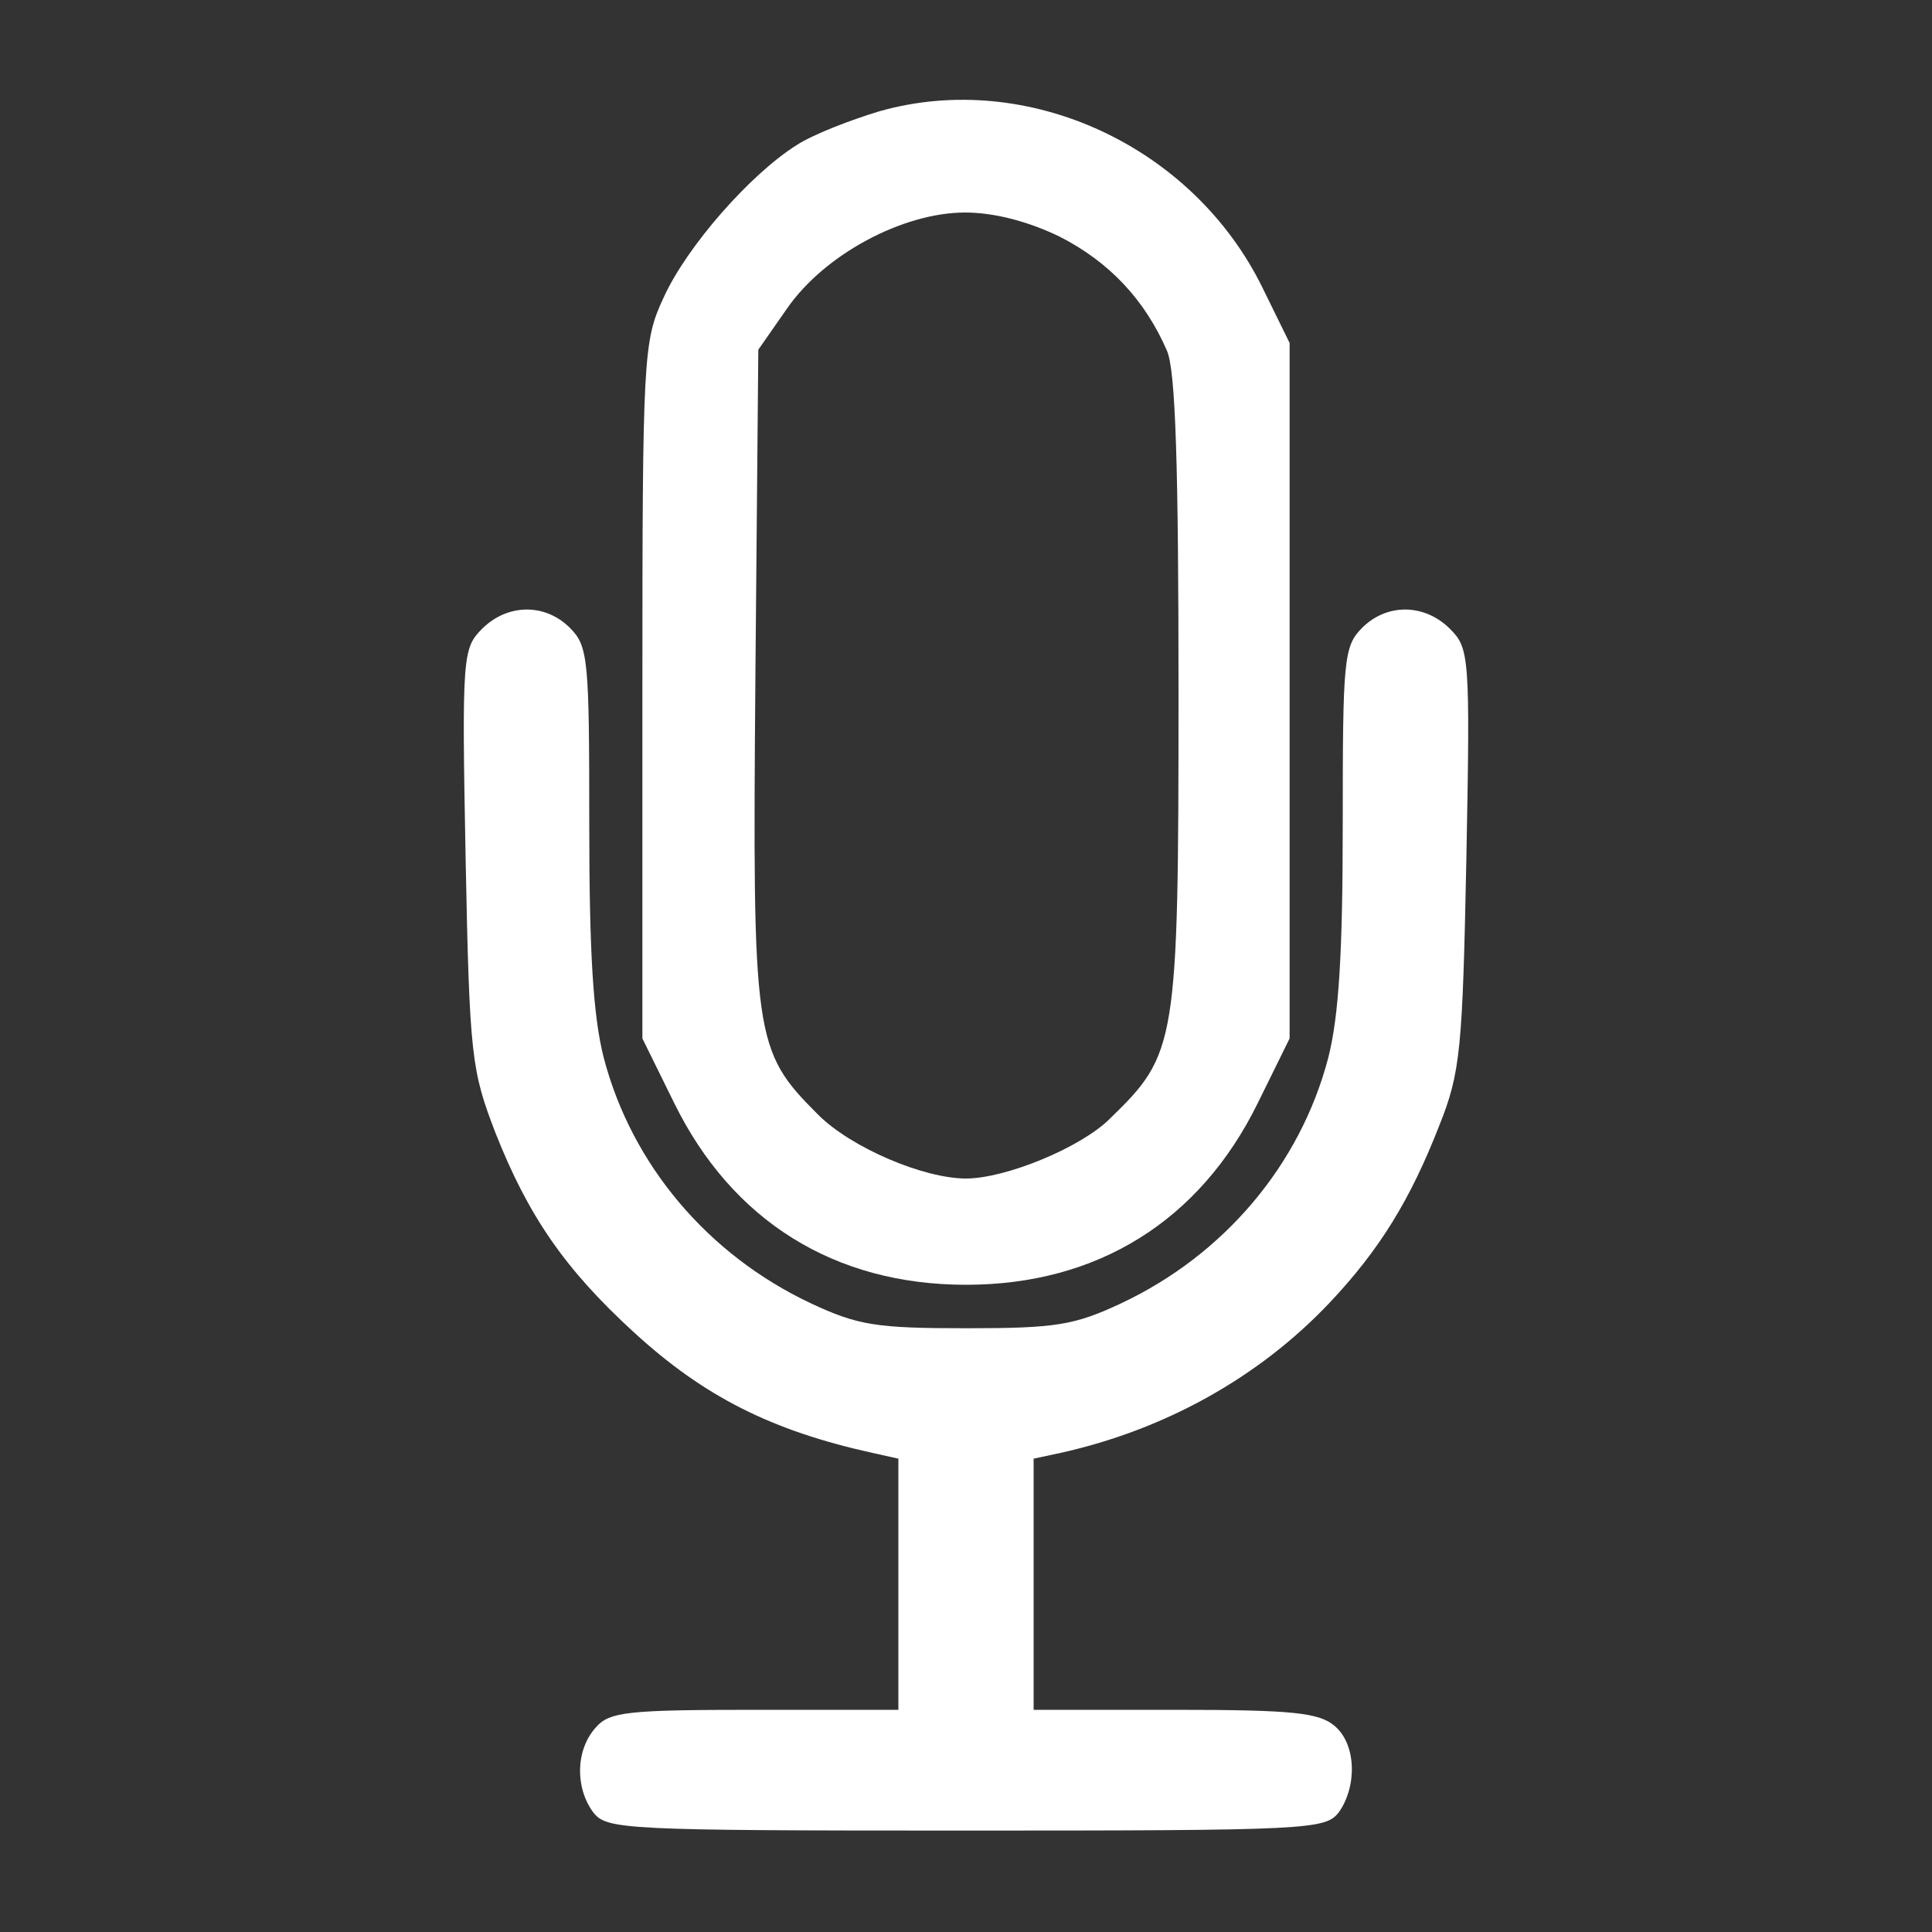 <svg version="1.0" xmlns="http://www.w3.org/2000/svg"
 width="200pt" height="200pt" viewBox="0 0 200 200"
 preserveAspectRatio="xMidYMid meet">

<rect x="0" y="0" width="200" height="200" fill="#333333" stroke="none"/>

<g transform="translate(0,200) scale(0.1,-0.1)"
fill="#ffffff" stroke="none">
<path d="M911 1885 c-30 -9 -69 -24 -86 -35 -48 -30 -114 -105 -138 -158 -21
-45 -22 -59 -22 -407 l0 -360 33 -67 c60 -122 166 -188 302 -188 136 0 242 66
302 188 l33 67 0 360 0 360 -28 57 c-72 147 -243 226 -396 183z m186 -130 c51
-26 88 -65 111 -118 9 -20 12 -120 12 -355 0 -364 -2 -373 -71 -440 -30 -30
-108 -62 -149 -62 -44 0 -119 32 -153 66 -67 67 -68 78 -65 456 l3 336 30 43
c39 56 120 99 184 99 30 0 65 -9 98 -25z"/>
<path d="M499 1349 c-20 -20 -21 -28 -17 -237 4 -206 6 -220 31 -285 34 -86
72 -141 143 -206 73 -67 143 -102 247 -125 l27 -6 0 -130 0 -130 -148 0 c-132
0 -151 -2 -165 -18 -21 -23 -22 -62 -3 -88 14 -18 30 -19 386 -19 356 0 372 1
386 19 19 27 18 70 -4 89 -16 14 -43 17 -165 17 l-147 0 0 130 0 130 28 6
c108 24 205 78 278 155 52 55 84 107 114 184 22 55 24 79 28 277 4 209 3 217
-17 237 -26 26 -65 27 -91 1 -19 -19 -20 -33 -20 -203 0 -133 -4 -199 -15
-242 -29 -111 -108 -204 -214 -254 -49 -23 -68 -26 -161 -26 -93 0 -112 3
-161 26 -106 50 -185 143 -214 254 -11 43 -15 109 -15 242 0 170 -1 184 -20
203 -26 26 -65 25 -91 -1z"/>
</g>
</svg>
